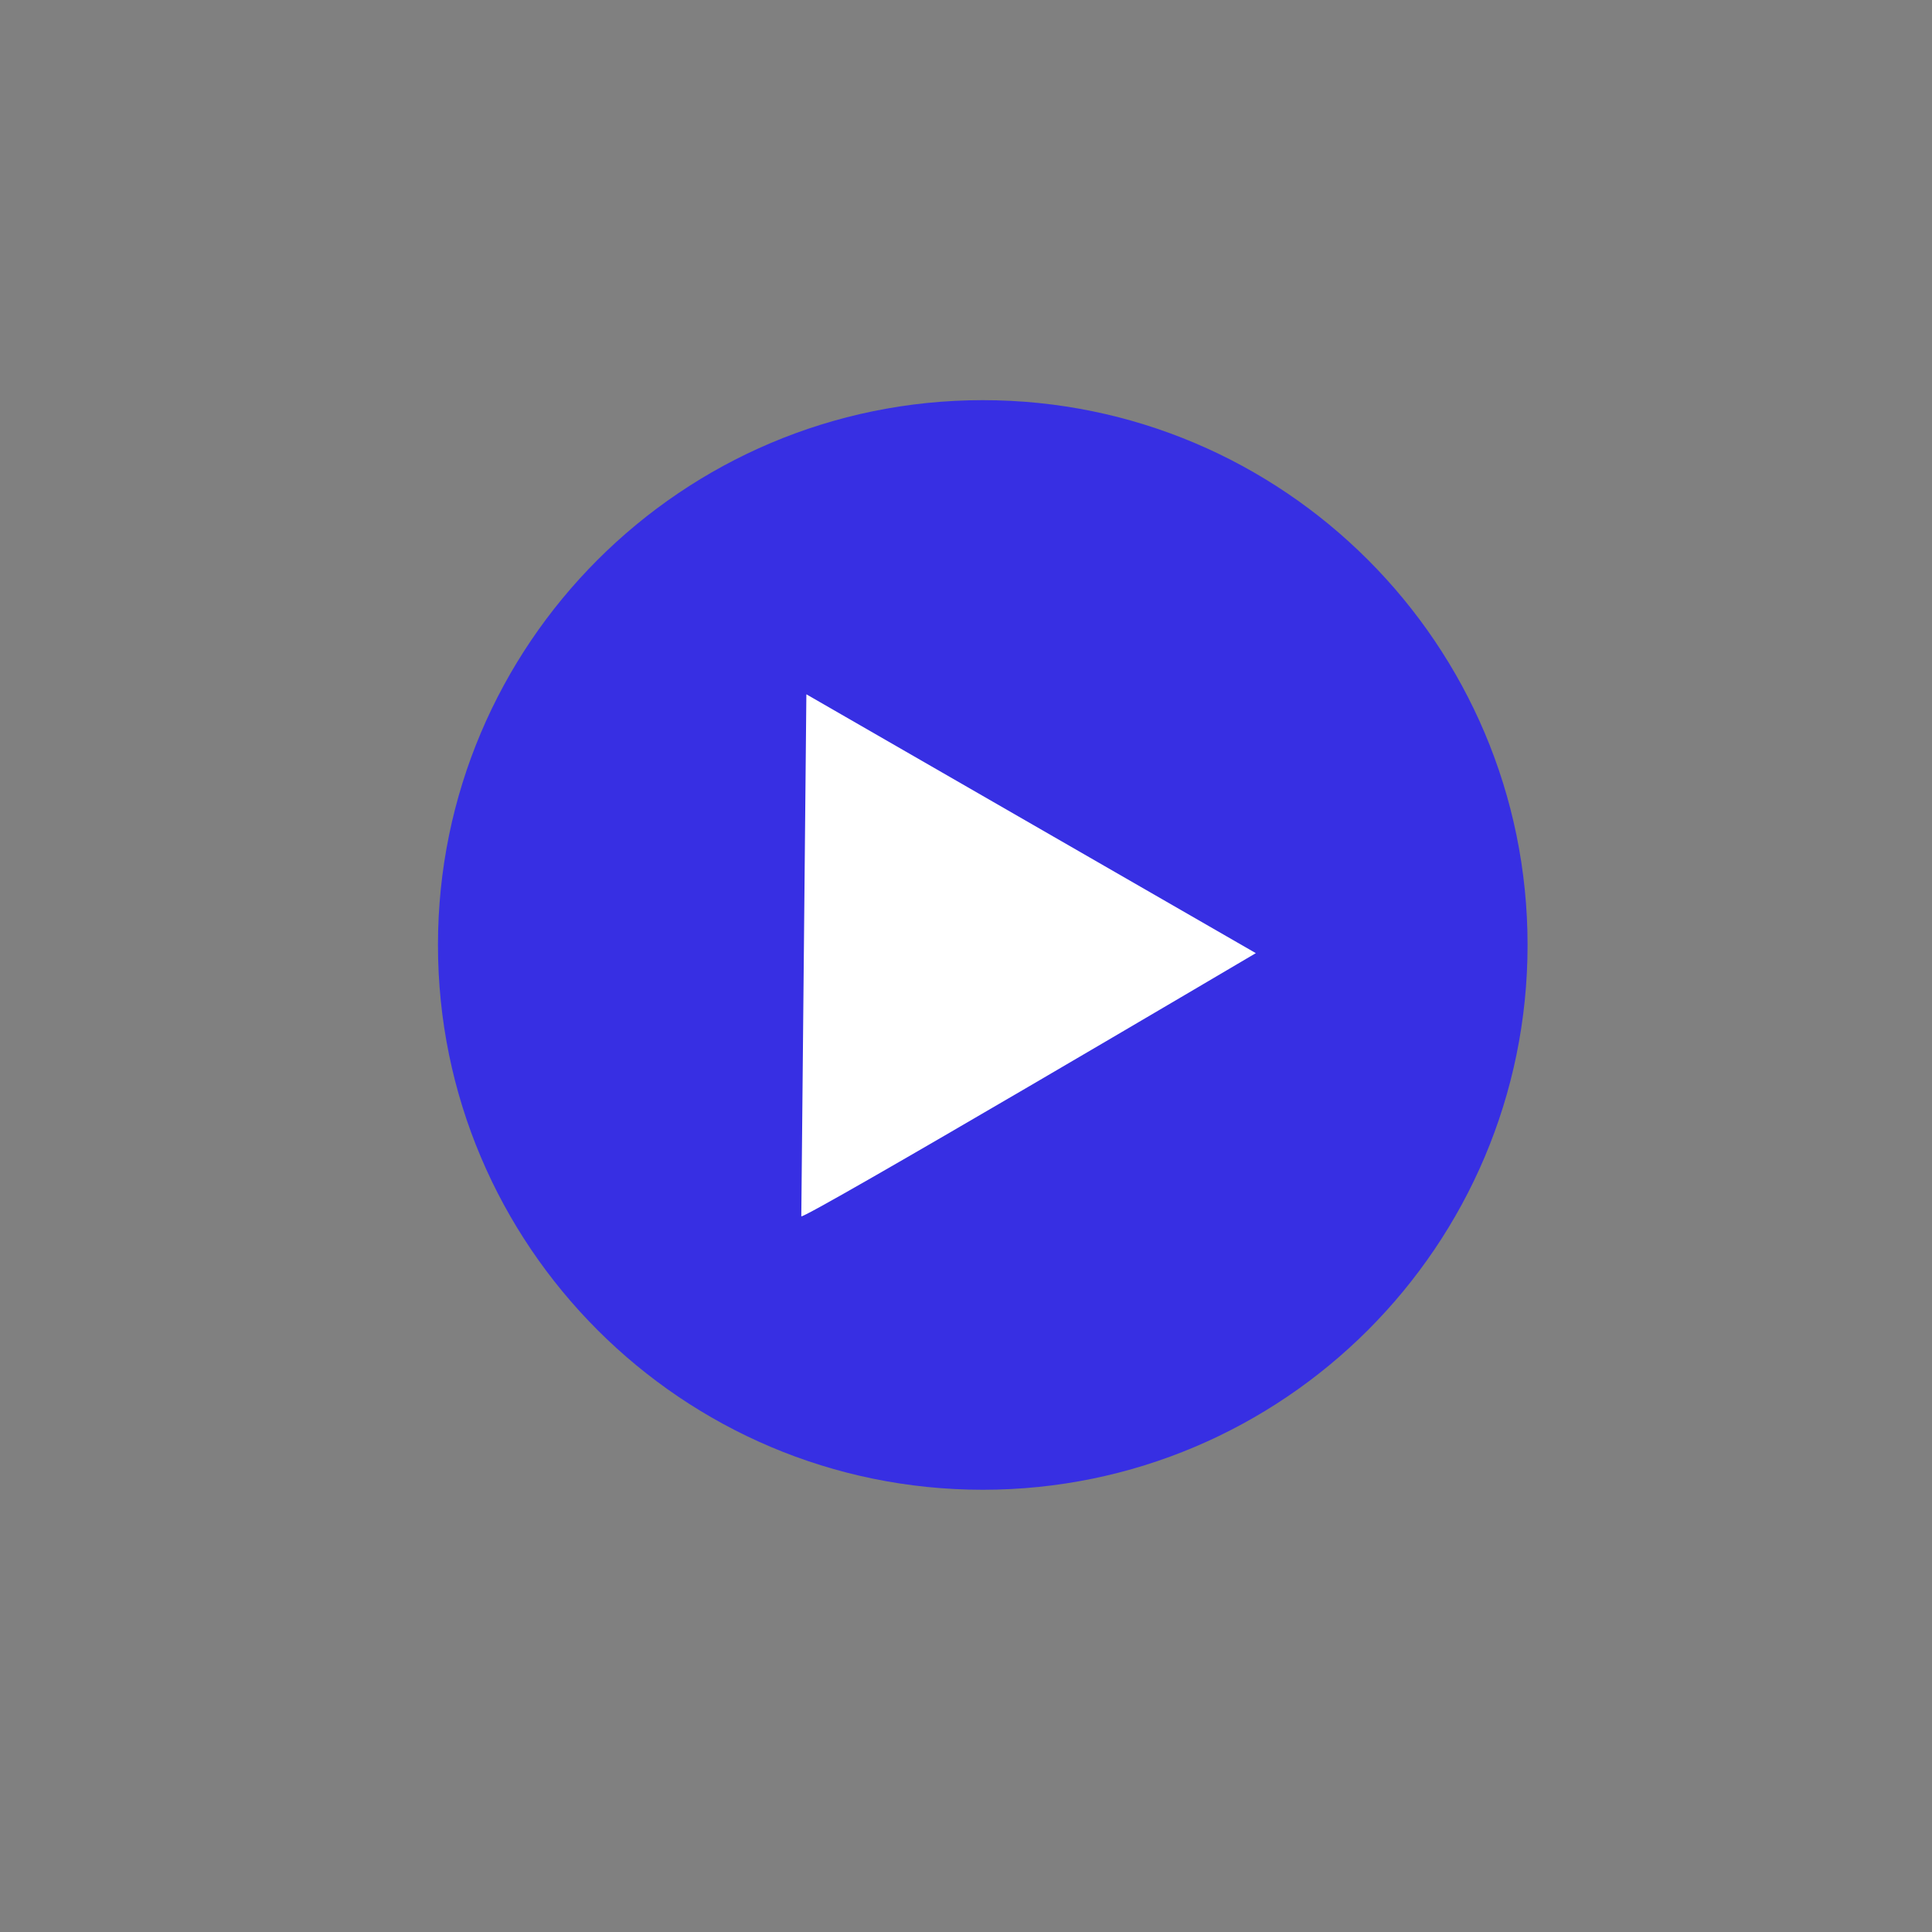 <svg xmlns="http://www.w3.org/2000/svg" xmlns:xlink="http://www.w3.org/1999/xlink" viewBox="0 0 400 400" width="400" height="400" preserveAspectRatio="xMidYMid meet" style="width: 100%; height: 100%; transform: translate3d(0px, 0px, 0px); content-visibility: visible;"><rect x="0" y="0" width="400" height="400" fill="#808080" stroke="none"/><defs><clipPath id="__lottie_element_81"><rect width="400" height="400" x="0" y="0"></rect></clipPath></defs><g clip-path="url(#__lottie_element_81)"><g transform="matrix(0.373,0,0,0.373,193.433,198.066)" opacity="0.27" style="display: block;"><g opacity="1" transform="matrix(0.972,0,0,0.972,11.178,-2.697)"><path fill-rule="evenodd" fill="rgb(55,47,227)" fill-opacity="1" d=" M0,-165.928 C91.575,-165.928 165.928,-91.575 165.928,0 C165.928,91.575 91.575,165.928 0,165.928 C-91.575,165.928 -165.928,91.575 -165.928,0 C-165.928,-91.575 -91.575,-165.928 0,-165.928z"></path><path stroke-linecap="butt" stroke-linejoin="miter" fill-opacity="0" stroke-miterlimit="4" stroke="rgb(0,0,0)" stroke-opacity="1" stroke-width="0" d=" M0,-165.928 C91.575,-165.928 165.928,-91.575 165.928,0 C165.928,91.575 91.575,165.928 0,165.928 C-91.575,165.928 -165.928,91.575 -165.928,0 C-165.928,-91.575 -91.575,-165.928 0,-165.928z"></path></g></g><g transform="matrix(0.678,0,0,0.678,193.433,198.066)" opacity="0.49" style="display: block;"><g opacity="1" transform="matrix(0.972,0,0,0.972,11.178,-2.697)"><path fill-rule="evenodd" fill="rgb(55,47,227)" fill-opacity="1" d=" M0,-165.928 C91.575,-165.928 165.928,-91.575 165.928,0 C165.928,91.575 91.575,165.928 0,165.928 C-91.575,165.928 -165.928,91.575 -165.928,0 C-165.928,-91.575 -91.575,-165.928 0,-165.928z"></path><path stroke-linecap="butt" stroke-linejoin="miter" fill-opacity="0" stroke-miterlimit="4" stroke="rgb(0,0,0)" stroke-opacity="1" stroke-width="0" d=" M0,-165.928 C91.575,-165.928 165.928,-91.575 165.928,0 C165.928,91.575 91.575,165.928 0,165.928 C-91.575,165.928 -165.928,91.575 -165.928,0 C-165.928,-91.575 -91.575,-165.928 0,-165.928z"></path></g></g><g transform="matrix(0.898,0,0,0.898,193.433,198.066)" opacity="1" style="display: block;"><g opacity="1" transform="matrix(0.757,0,0,0.757,11.178,-2.697)"><path fill-rule="evenodd" fill="rgb(55,47,227)" fill-opacity="1" d=" M0,-165.928 C91.575,-165.928 165.928,-91.575 165.928,0 C165.928,91.575 91.575,165.928 0,165.928 C-91.575,165.928 -165.928,91.575 -165.928,0 C-165.928,-91.575 -91.575,-165.928 0,-165.928z"></path><path stroke-linecap="butt" stroke-linejoin="miter" fill-opacity="0" stroke-miterlimit="4" stroke="rgb(0,0,0)" stroke-opacity="1" stroke-width="0" d=" M0,-165.928 C91.575,-165.928 165.928,-91.575 165.928,0 C165.928,91.575 91.575,165.928 0,165.928 C-91.575,165.928 -165.928,91.575 -165.928,0 C-165.928,-91.575 -91.575,-165.928 0,-165.928z"></path></g></g><g transform="matrix(1.084,0,0,1.084,202.35,195.646)" opacity="1" style="display: block;"><g opacity="1" transform="matrix(1,0,0,1,97.375,48.813)"><path fill-rule="evenodd" fill="rgb(255,255,255)" fill-opacity="1" d=" M-130.031,-96.688 C-130.031,-96.688 -131,2 -131,3 C-131,4 -44.188,-47.25 -44.188,-47.25 C-44.188,-47.25 -130.031,-96.688 -130.031,-96.688z"></path><path stroke-linecap="butt" stroke-linejoin="miter" fill-opacity="0" stroke-miterlimit="4" stroke="rgb(255,255,255)" stroke-opacity="1" stroke-width="0" d=" M-130.031,-96.688 C-130.031,-96.688 -131,2 -131,3 C-131,4 -44.188,-47.25 -44.188,-47.25 C-44.188,-47.25 -130.031,-96.688 -130.031,-96.688z"></path></g></g></g></svg>